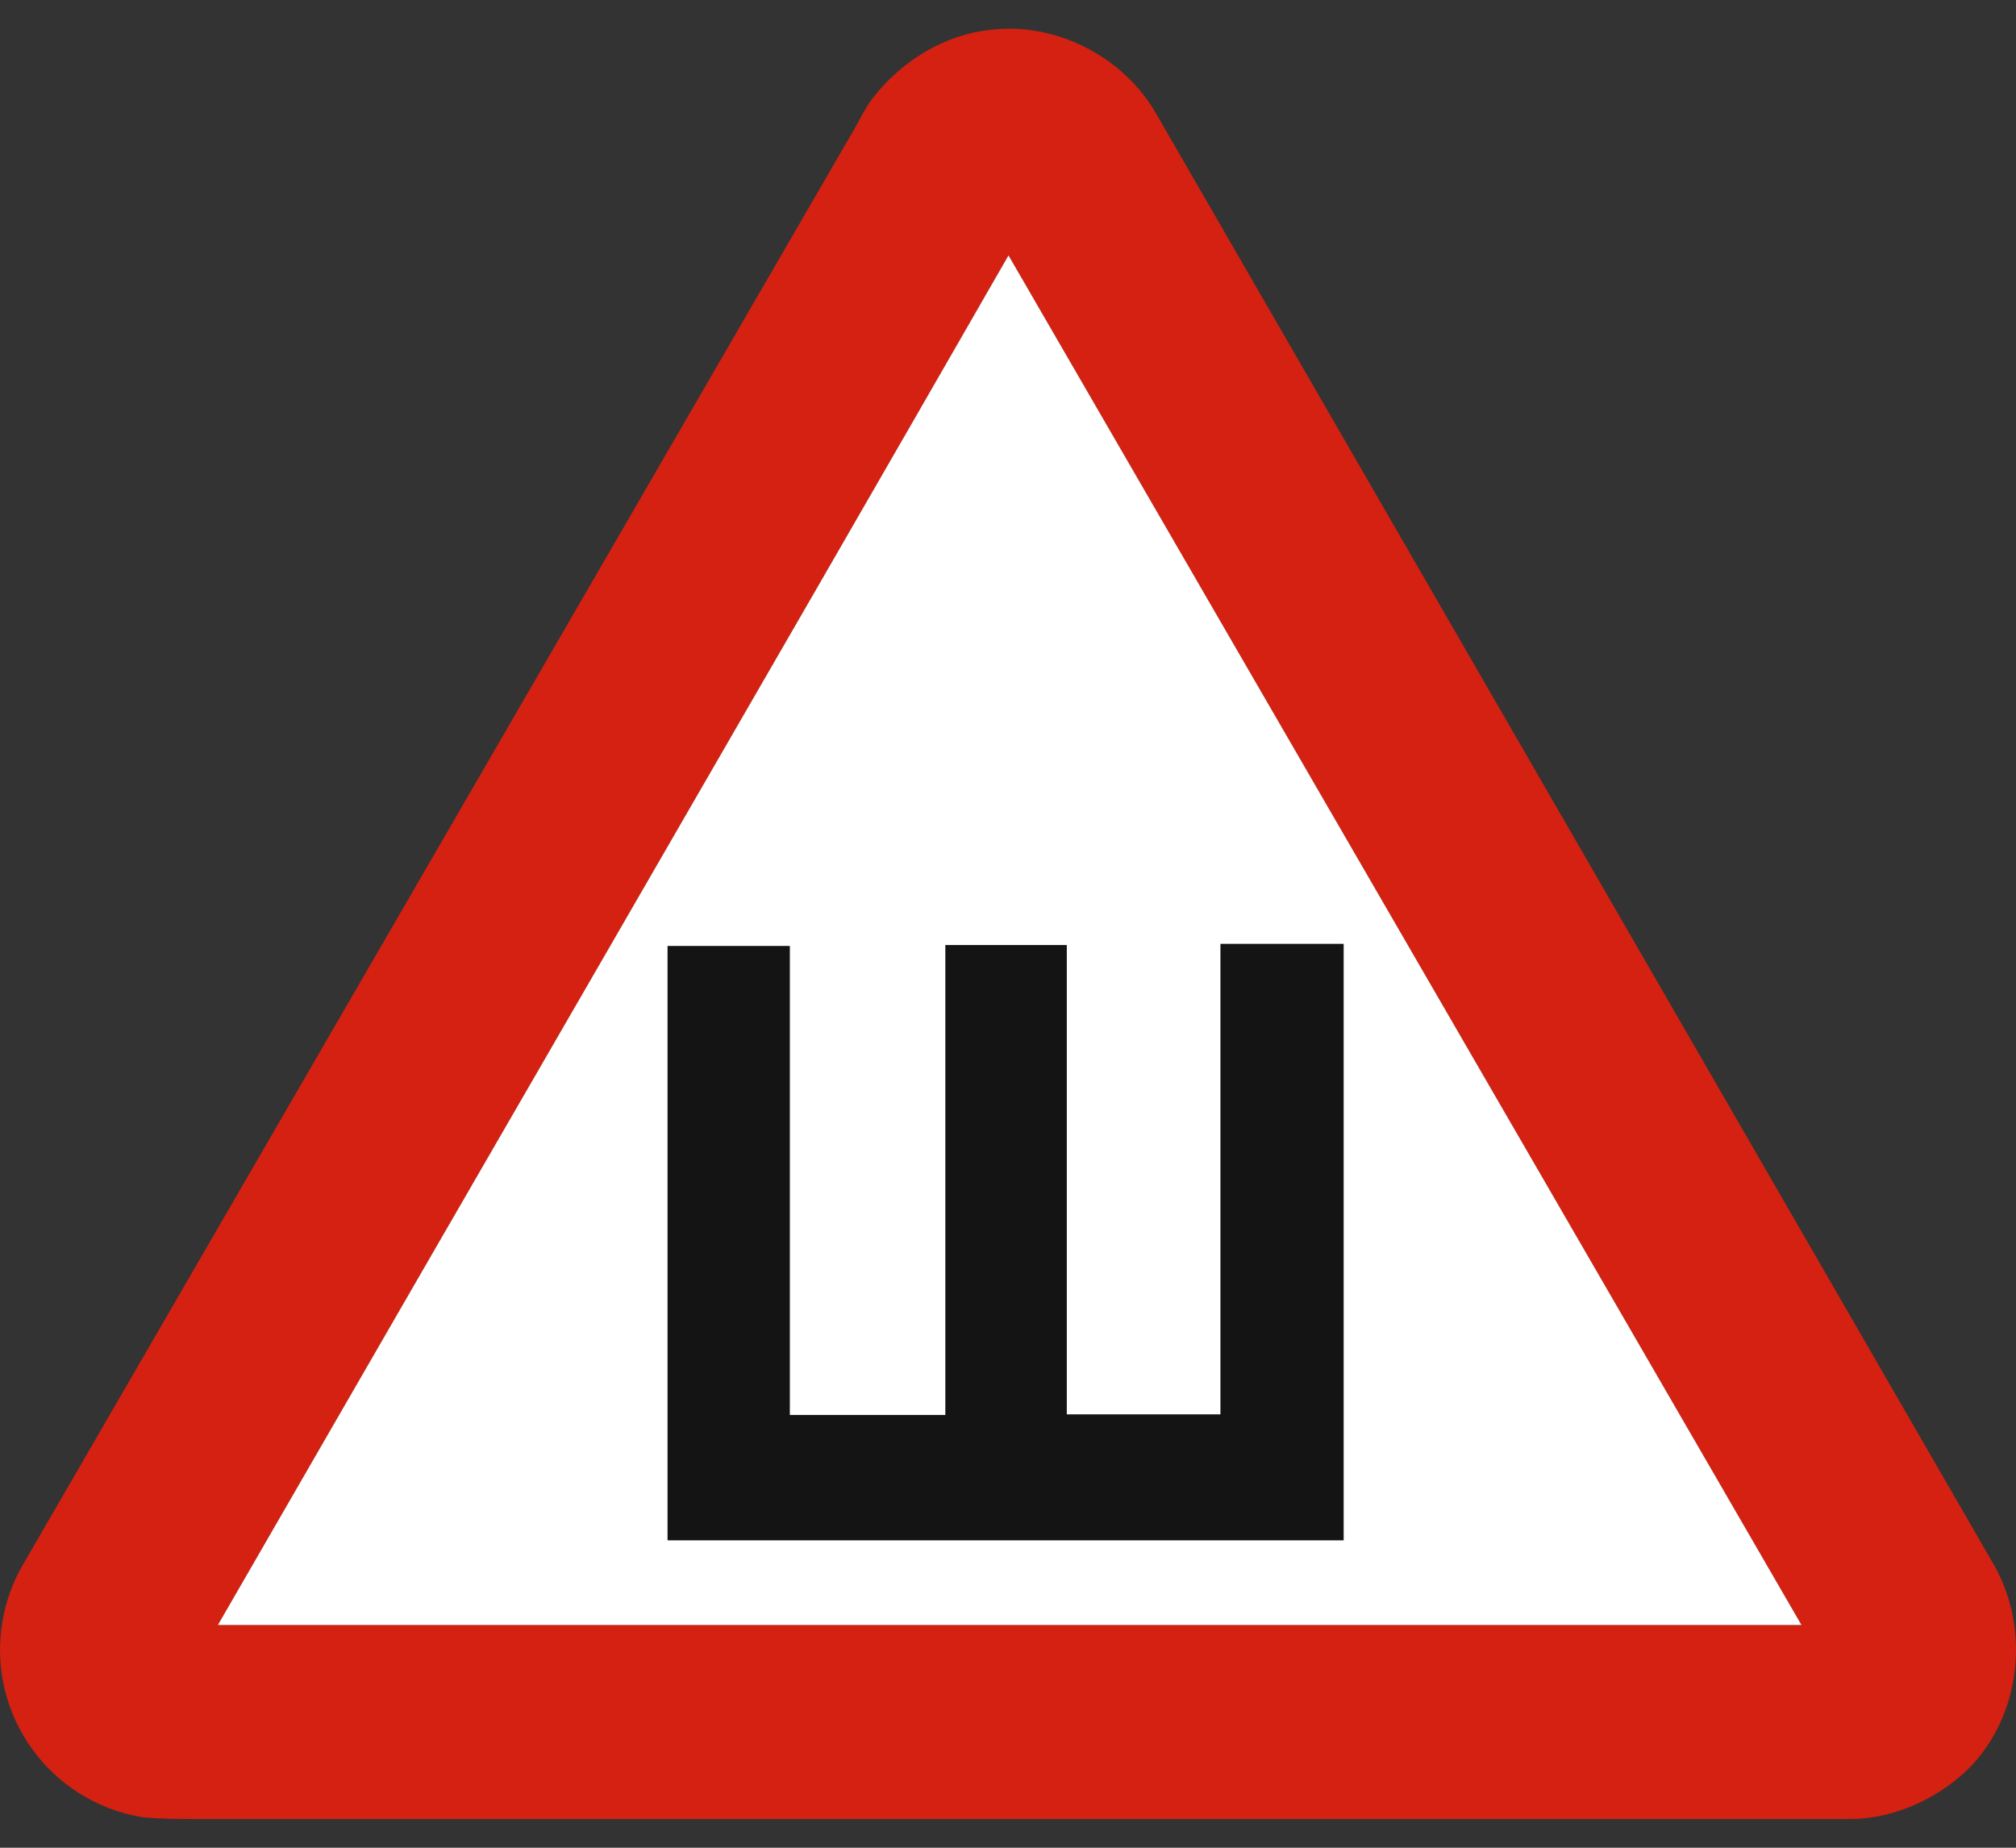 <svg xmlns="http://www.w3.org/2000/svg" viewBox="0 0 24 22" fill="none">
  <rect x="0" y="0" width="24" height="22" fill="#333333" stroke="none"/>
  <path fill-rule="evenodd" clip-rule="evenodd" d="M2.594 19.348H21.446L12.006 3.041C8.883 8.477 5.728 13.912 2.594 19.348ZM11.789 0.355C12.562 0.261 13.361 0.666 13.755 1.338L23.702 18.571C24.164 19.323 24.085 20.342 23.492 21C23.123 21.394 22.567 21.658 22.025 21.658H2.327C2.132 21.658 1.9 21.658 1.691 21.636C0.588 21.452 -0.156 20.411 0.028 19.309C0.068 19.077 0.144 18.857 0.259 18.654L10.17 1.537C10.238 1.421 10.307 1.27 10.401 1.154C10.748 0.713 11.254 0.413 11.789 0.355Z" fill="#D42111"/>
  <path fill-rule="evenodd" clip-rule="evenodd" d="M2.594 19.348H21.446L12.006 3.041C8.883 8.477 5.728 13.912 2.594 19.348Z" fill="white"/>
  <path fill-rule="evenodd" clip-rule="evenodd" d="M7.947 11.263H9.403V16.847H11.254V11.252H12.7V16.84H14.529V11.238H15.996V18.34H7.947V11.238V11.263Z" fill="#141414"/>
</svg>
